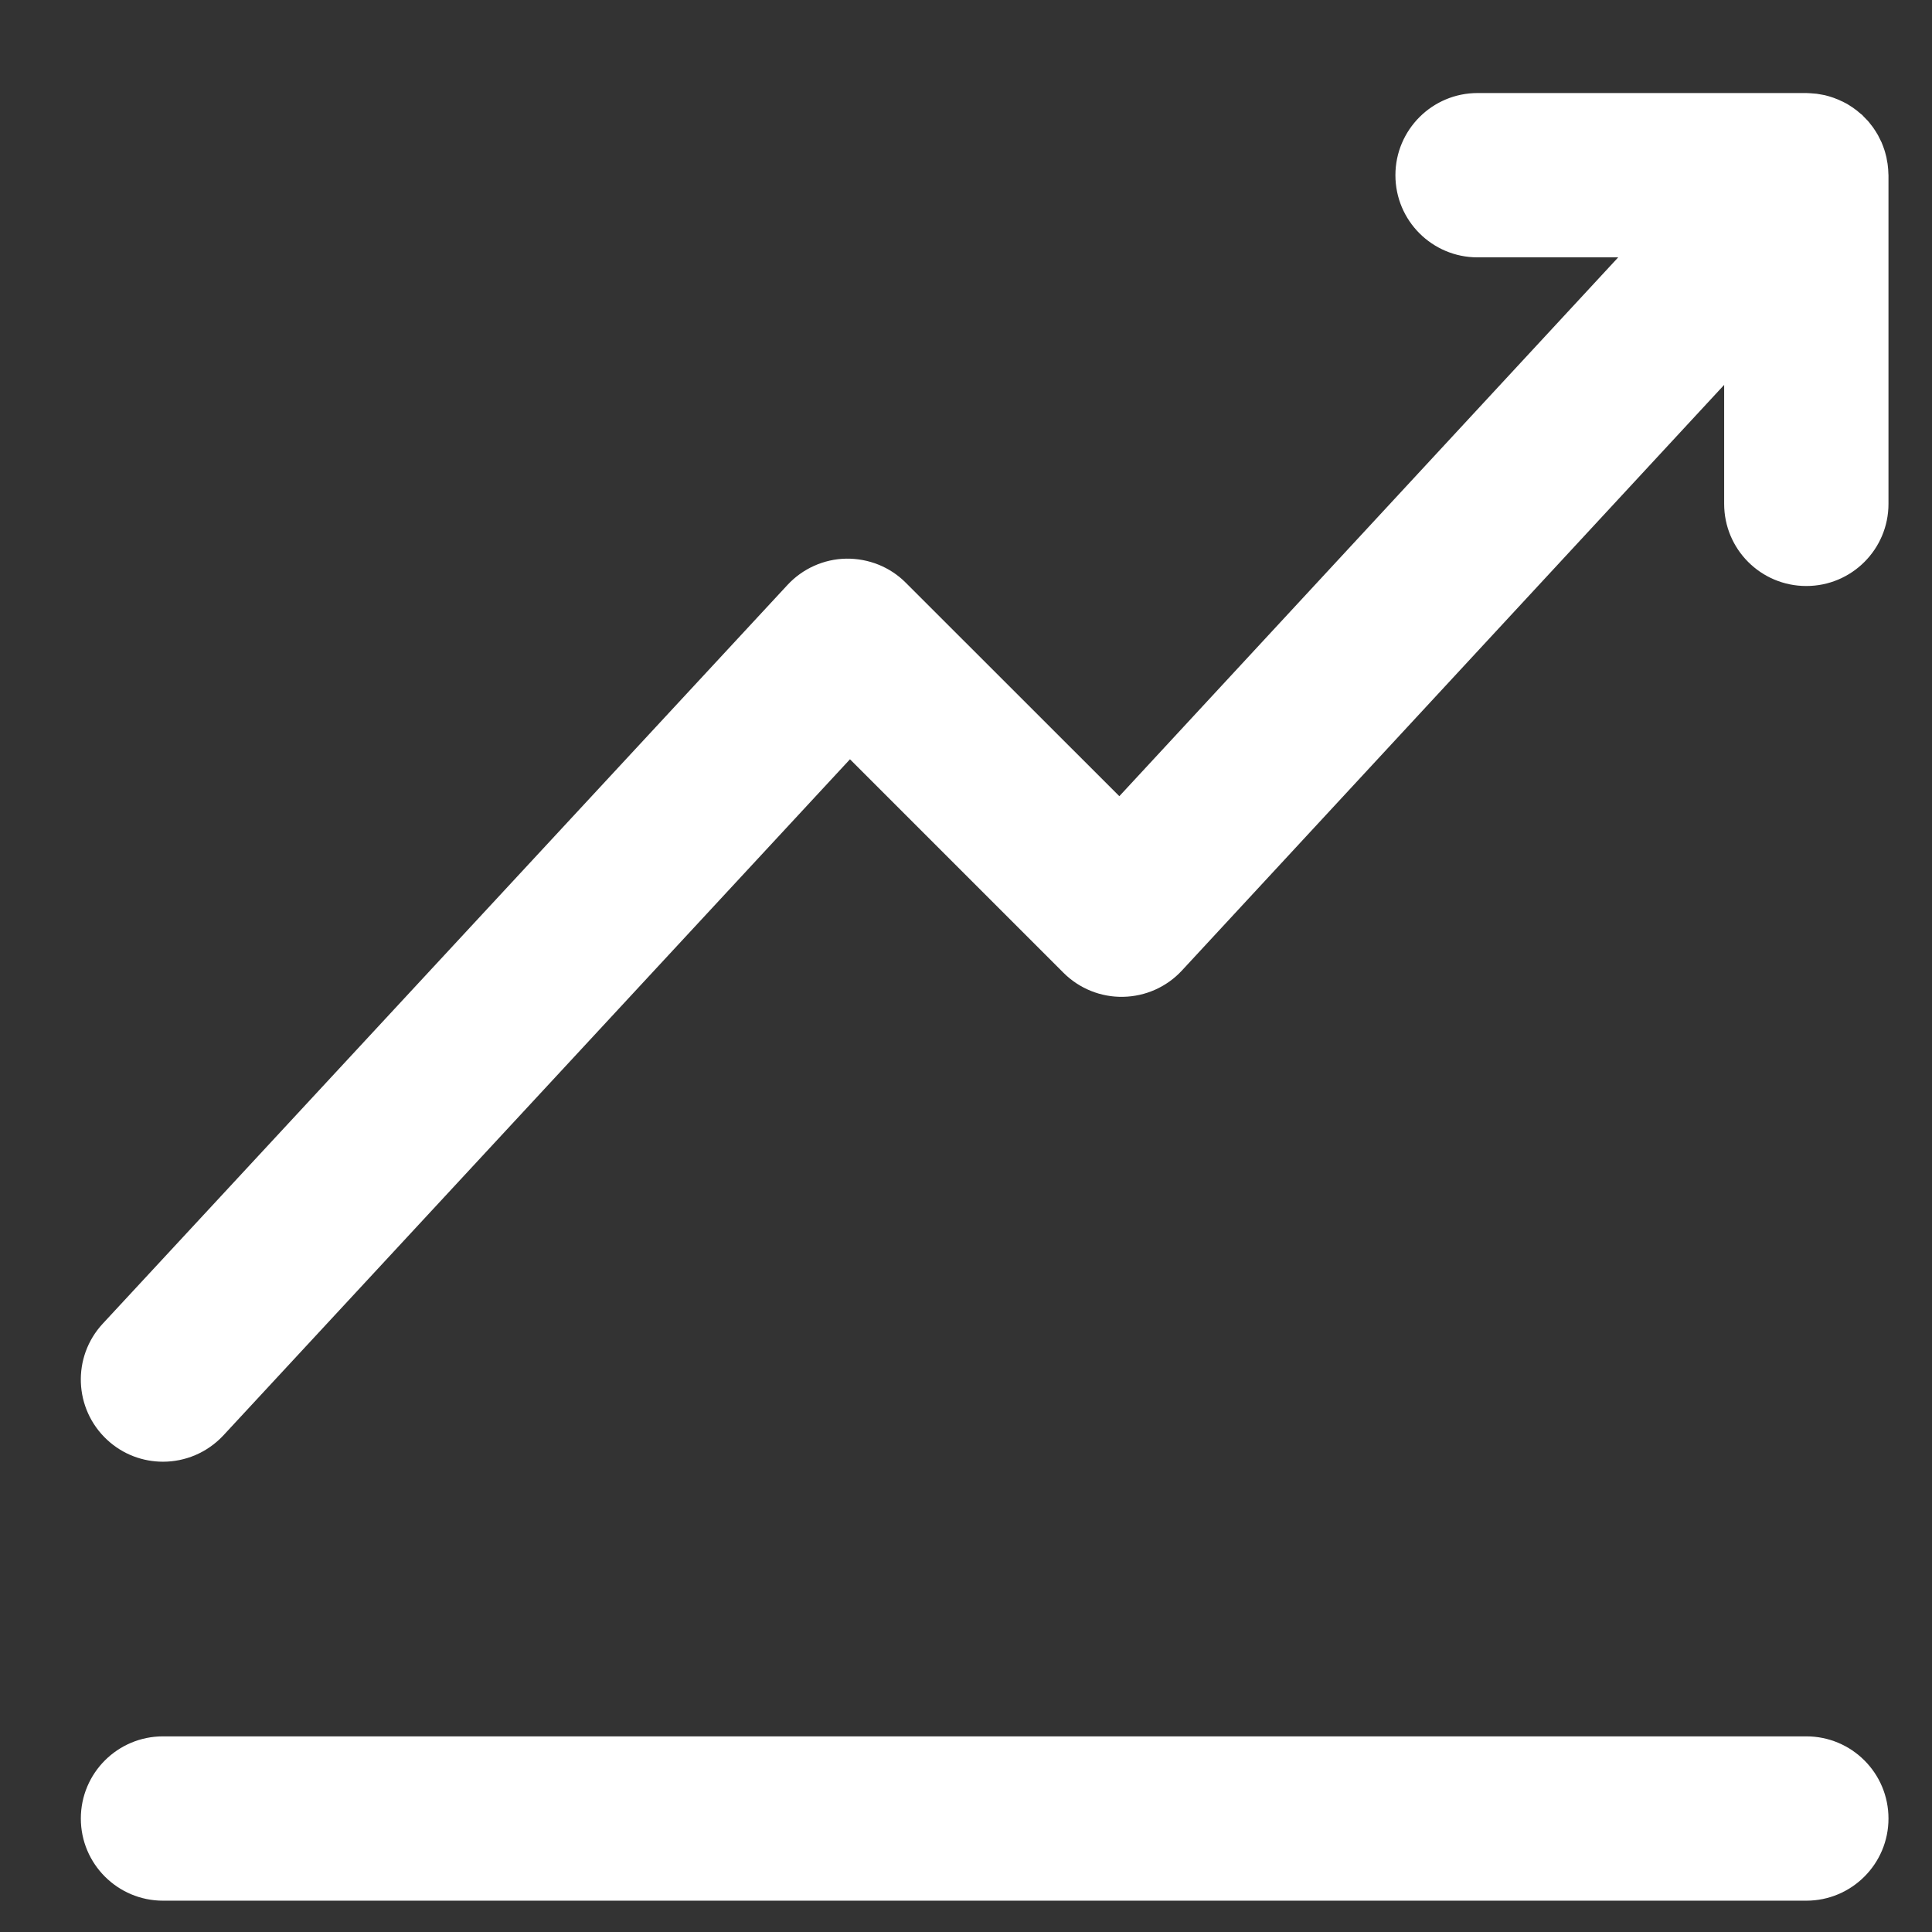 <svg width="19" height="19" viewBox="0 0 19 19" fill="none" xmlns="http://www.w3.org/2000/svg">
<rect x="0" y="0" width="19" height="19" fill="#333333" stroke="none"/>
<path d="M18.569 1.665C18.568 1.653 18.567 1.64 18.565 1.627C18.564 1.614 18.562 1.602 18.559 1.589C18.557 1.575 18.555 1.562 18.552 1.548C18.549 1.536 18.546 1.525 18.543 1.513C18.539 1.499 18.536 1.486 18.531 1.472C18.527 1.461 18.523 1.449 18.519 1.438C18.514 1.425 18.509 1.412 18.504 1.4C18.498 1.388 18.492 1.376 18.486 1.364C18.481 1.353 18.475 1.341 18.469 1.33C18.462 1.318 18.455 1.306 18.448 1.295C18.441 1.284 18.435 1.274 18.427 1.263C18.42 1.252 18.412 1.242 18.403 1.231C18.395 1.221 18.387 1.21 18.379 1.2C18.371 1.19 18.362 1.181 18.353 1.172C18.343 1.162 18.333 1.151 18.323 1.141C18.319 1.137 18.316 1.134 18.313 1.13C18.307 1.125 18.302 1.121 18.296 1.117C18.285 1.107 18.274 1.098 18.262 1.088C18.252 1.081 18.242 1.073 18.232 1.066C18.221 1.058 18.21 1.05 18.198 1.043C18.187 1.036 18.176 1.029 18.165 1.022C18.153 1.016 18.142 1.01 18.13 1.004C18.118 0.998 18.106 0.992 18.094 0.987C18.082 0.981 18.07 0.976 18.058 0.972C18.046 0.967 18.034 0.962 18.021 0.958C18.009 0.954 17.996 0.95 17.983 0.946C17.971 0.943 17.958 0.939 17.945 0.936C17.932 0.934 17.92 0.931 17.907 0.929C17.893 0.926 17.88 0.924 17.866 0.922C17.854 0.921 17.841 0.92 17.829 0.919C17.814 0.917 17.799 0.917 17.785 0.916C17.778 0.916 17.771 0.915 17.764 0.915H14.531C14.085 0.915 13.723 1.277 13.723 1.723C13.723 2.17 14.085 2.531 14.531 2.531H15.914L11.008 7.83L8.908 5.731C8.753 5.575 8.541 5.491 8.321 5.494C8.102 5.498 7.893 5.592 7.744 5.753L1.01 13.018C0.707 13.345 0.726 13.856 1.054 14.16C1.209 14.304 1.406 14.375 1.603 14.375C1.82 14.375 2.036 14.288 2.196 14.117L8.359 7.467L10.459 9.567C10.614 9.722 10.827 9.808 11.046 9.803C11.265 9.799 11.474 9.706 11.623 9.545L16.956 3.785V4.955C16.956 5.402 17.317 5.763 17.764 5.763C18.21 5.763 18.572 5.402 18.572 4.955V1.723C18.572 1.718 18.571 1.713 18.571 1.708C18.57 1.694 18.57 1.68 18.569 1.665Z" fill="white"/>
<path d="M17.764 17.076H1.603C1.157 17.076 0.795 17.437 0.795 17.884C0.795 18.33 1.157 18.692 1.603 18.692H17.764C18.21 18.692 18.572 18.33 18.572 17.884C18.572 17.437 18.21 17.076 17.764 17.076Z" fill="white"/>
</svg>
